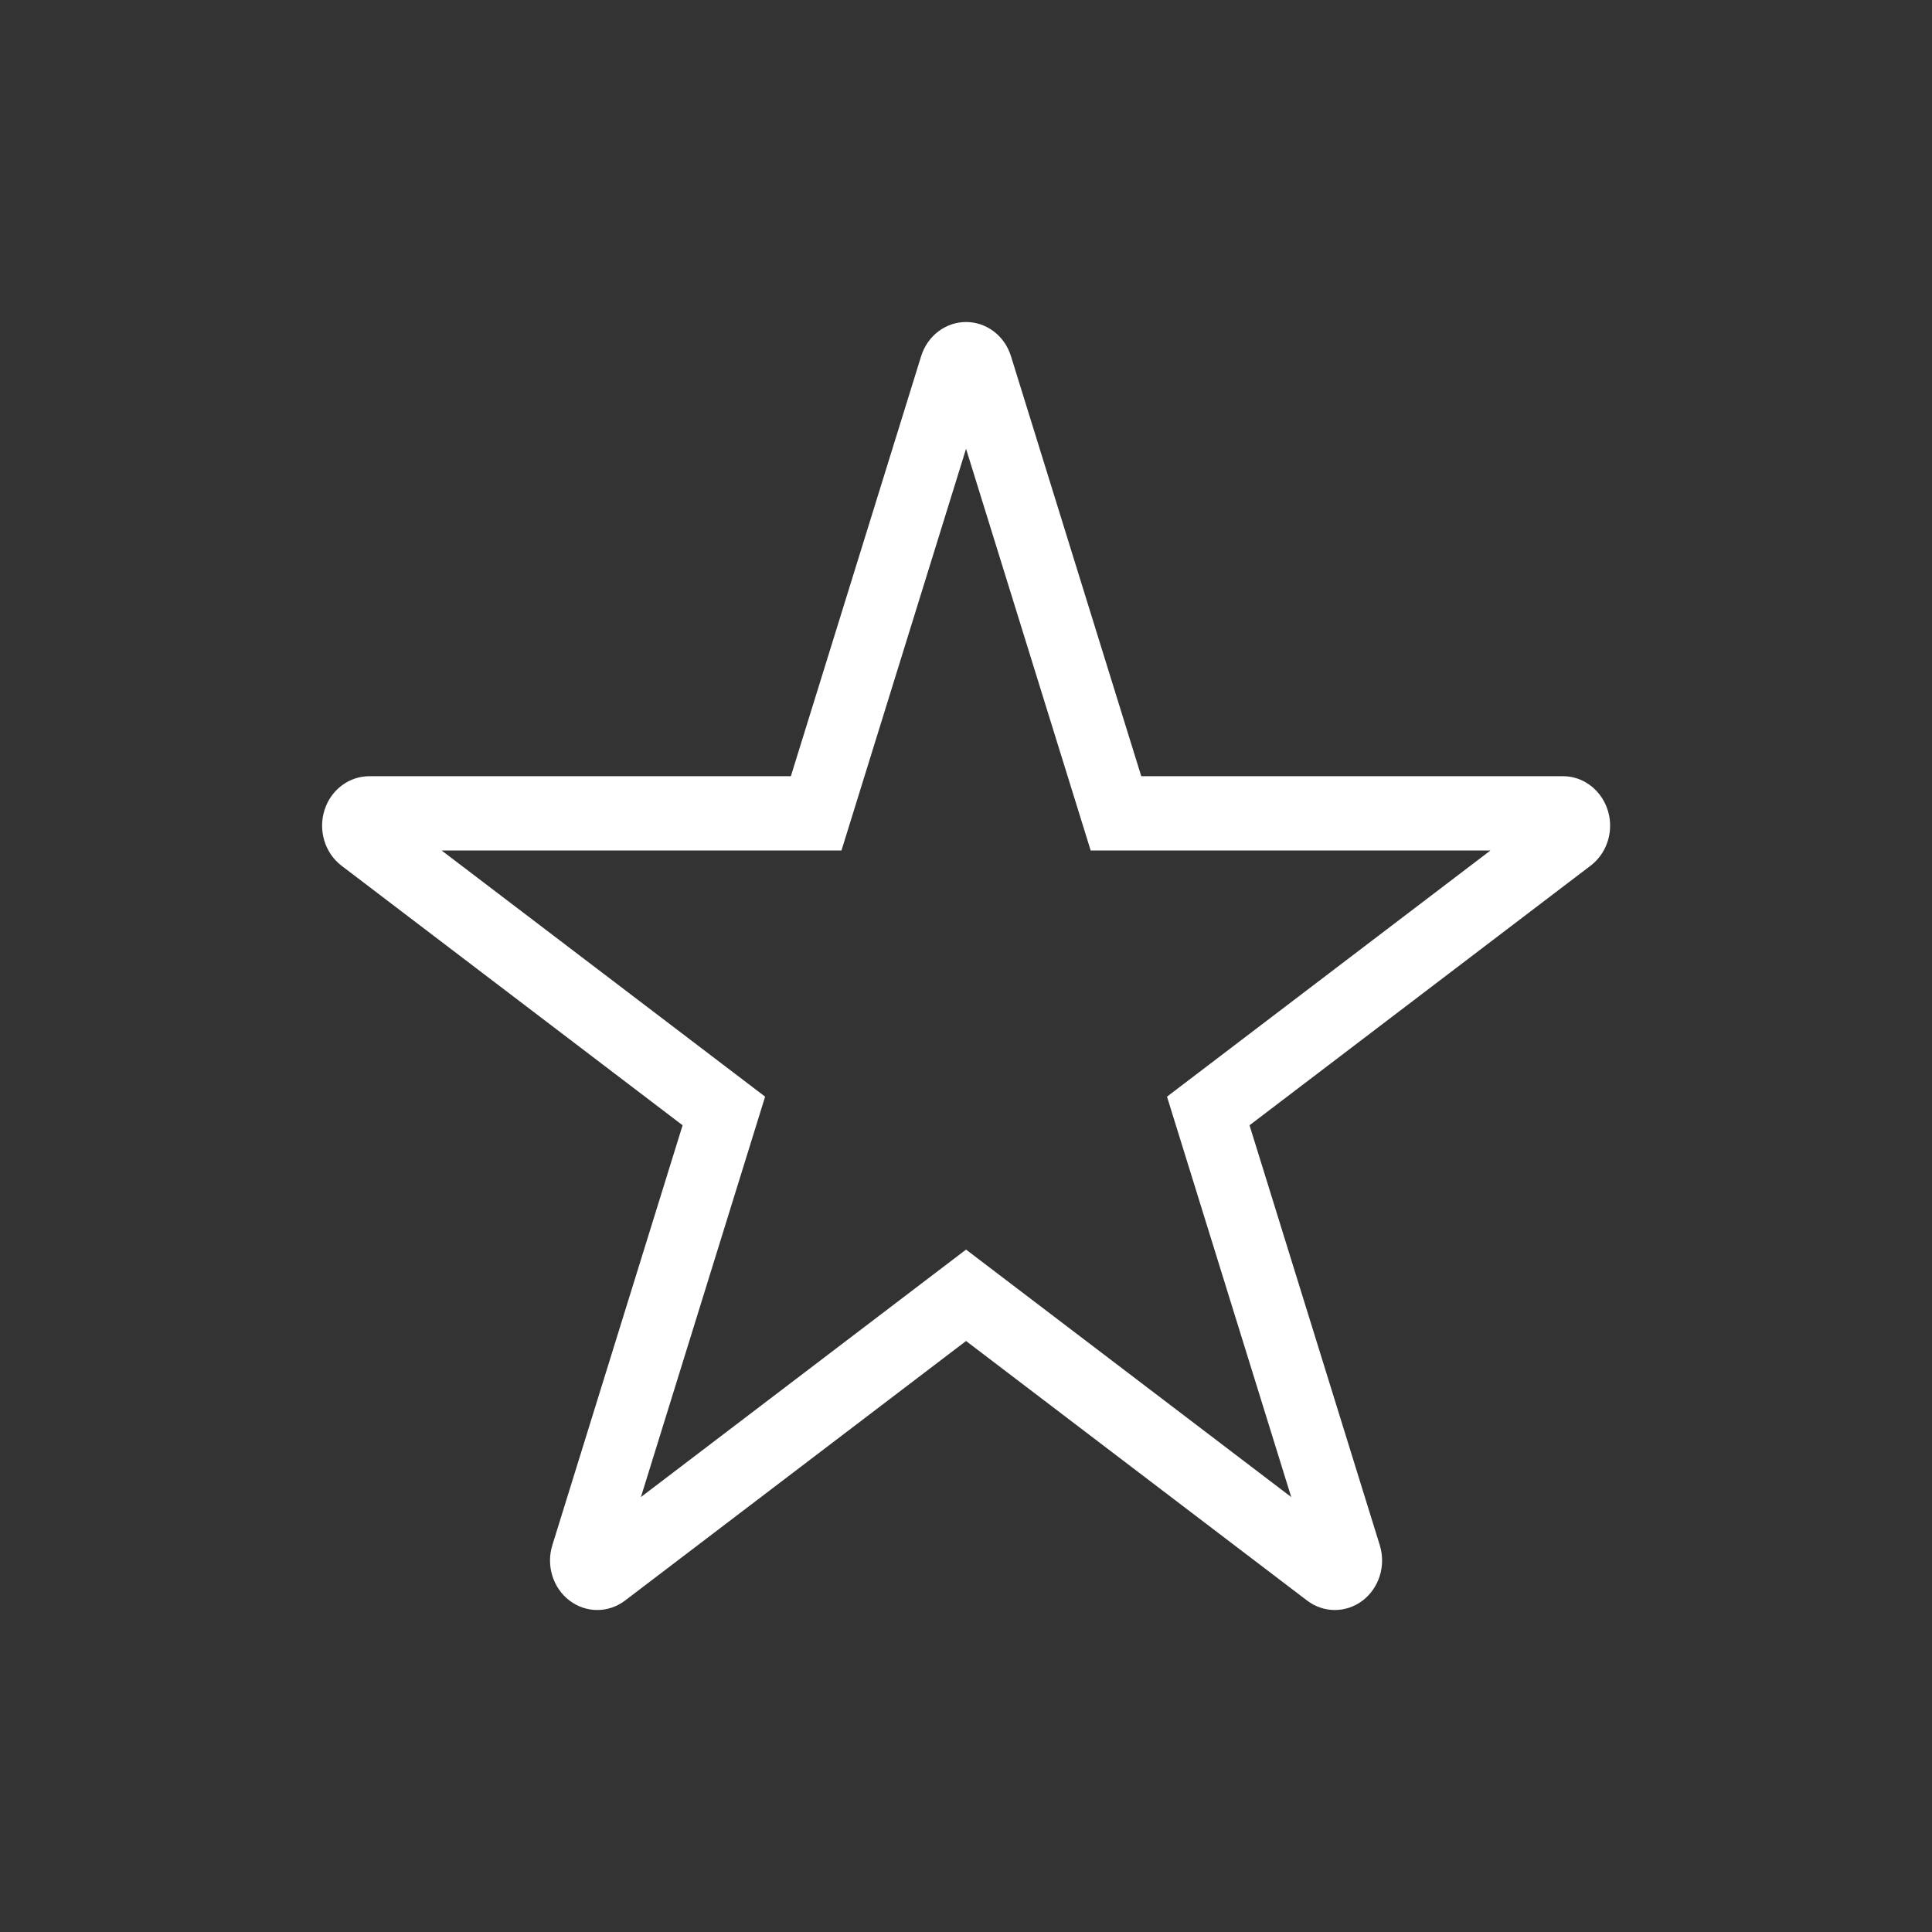 <svg width="80" height="80" viewBox="0 0 80 80" fill="none" xmlns="http://www.w3.org/2000/svg">
<rect x="0" y="0" width="80" height="80" fill="#333333" stroke="none"/>
<path fill-rule="evenodd" clip-rule="evenodd" d="M34.843 35.218H18.288L31.682 45.41L26.539 61.99L40.002 51.743L53.467 61.99L48.323 45.41L61.715 35.218H45.163L40.002 18.583L34.843 35.218ZM38.142 14.749C38.404 13.905 39.155 13.334 40.002 13.334C40.85 13.334 41.601 13.905 41.862 14.749L47.257 32.141H64.717C65.796 32.141 66.671 33.058 66.671 34.189C66.671 34.89 66.333 35.508 65.821 35.878L51.74 46.595L57.134 63.984C57.395 64.829 57.109 65.753 56.423 66.276C56.08 66.536 55.677 66.667 55.273 66.667C54.87 66.667 54.467 66.536 54.124 66.276L40.002 55.528L25.881 66.276C25.538 66.536 25.134 66.667 24.731 66.667C24.327 66.667 23.924 66.536 23.582 66.276C22.896 65.753 22.609 64.829 22.871 63.984L28.265 46.595L14.143 35.848C13.458 35.325 13.171 34.4 13.433 33.556C13.694 32.712 14.446 32.141 15.293 32.141H32.748L38.142 14.749Z" fill="white"/>
</svg>
